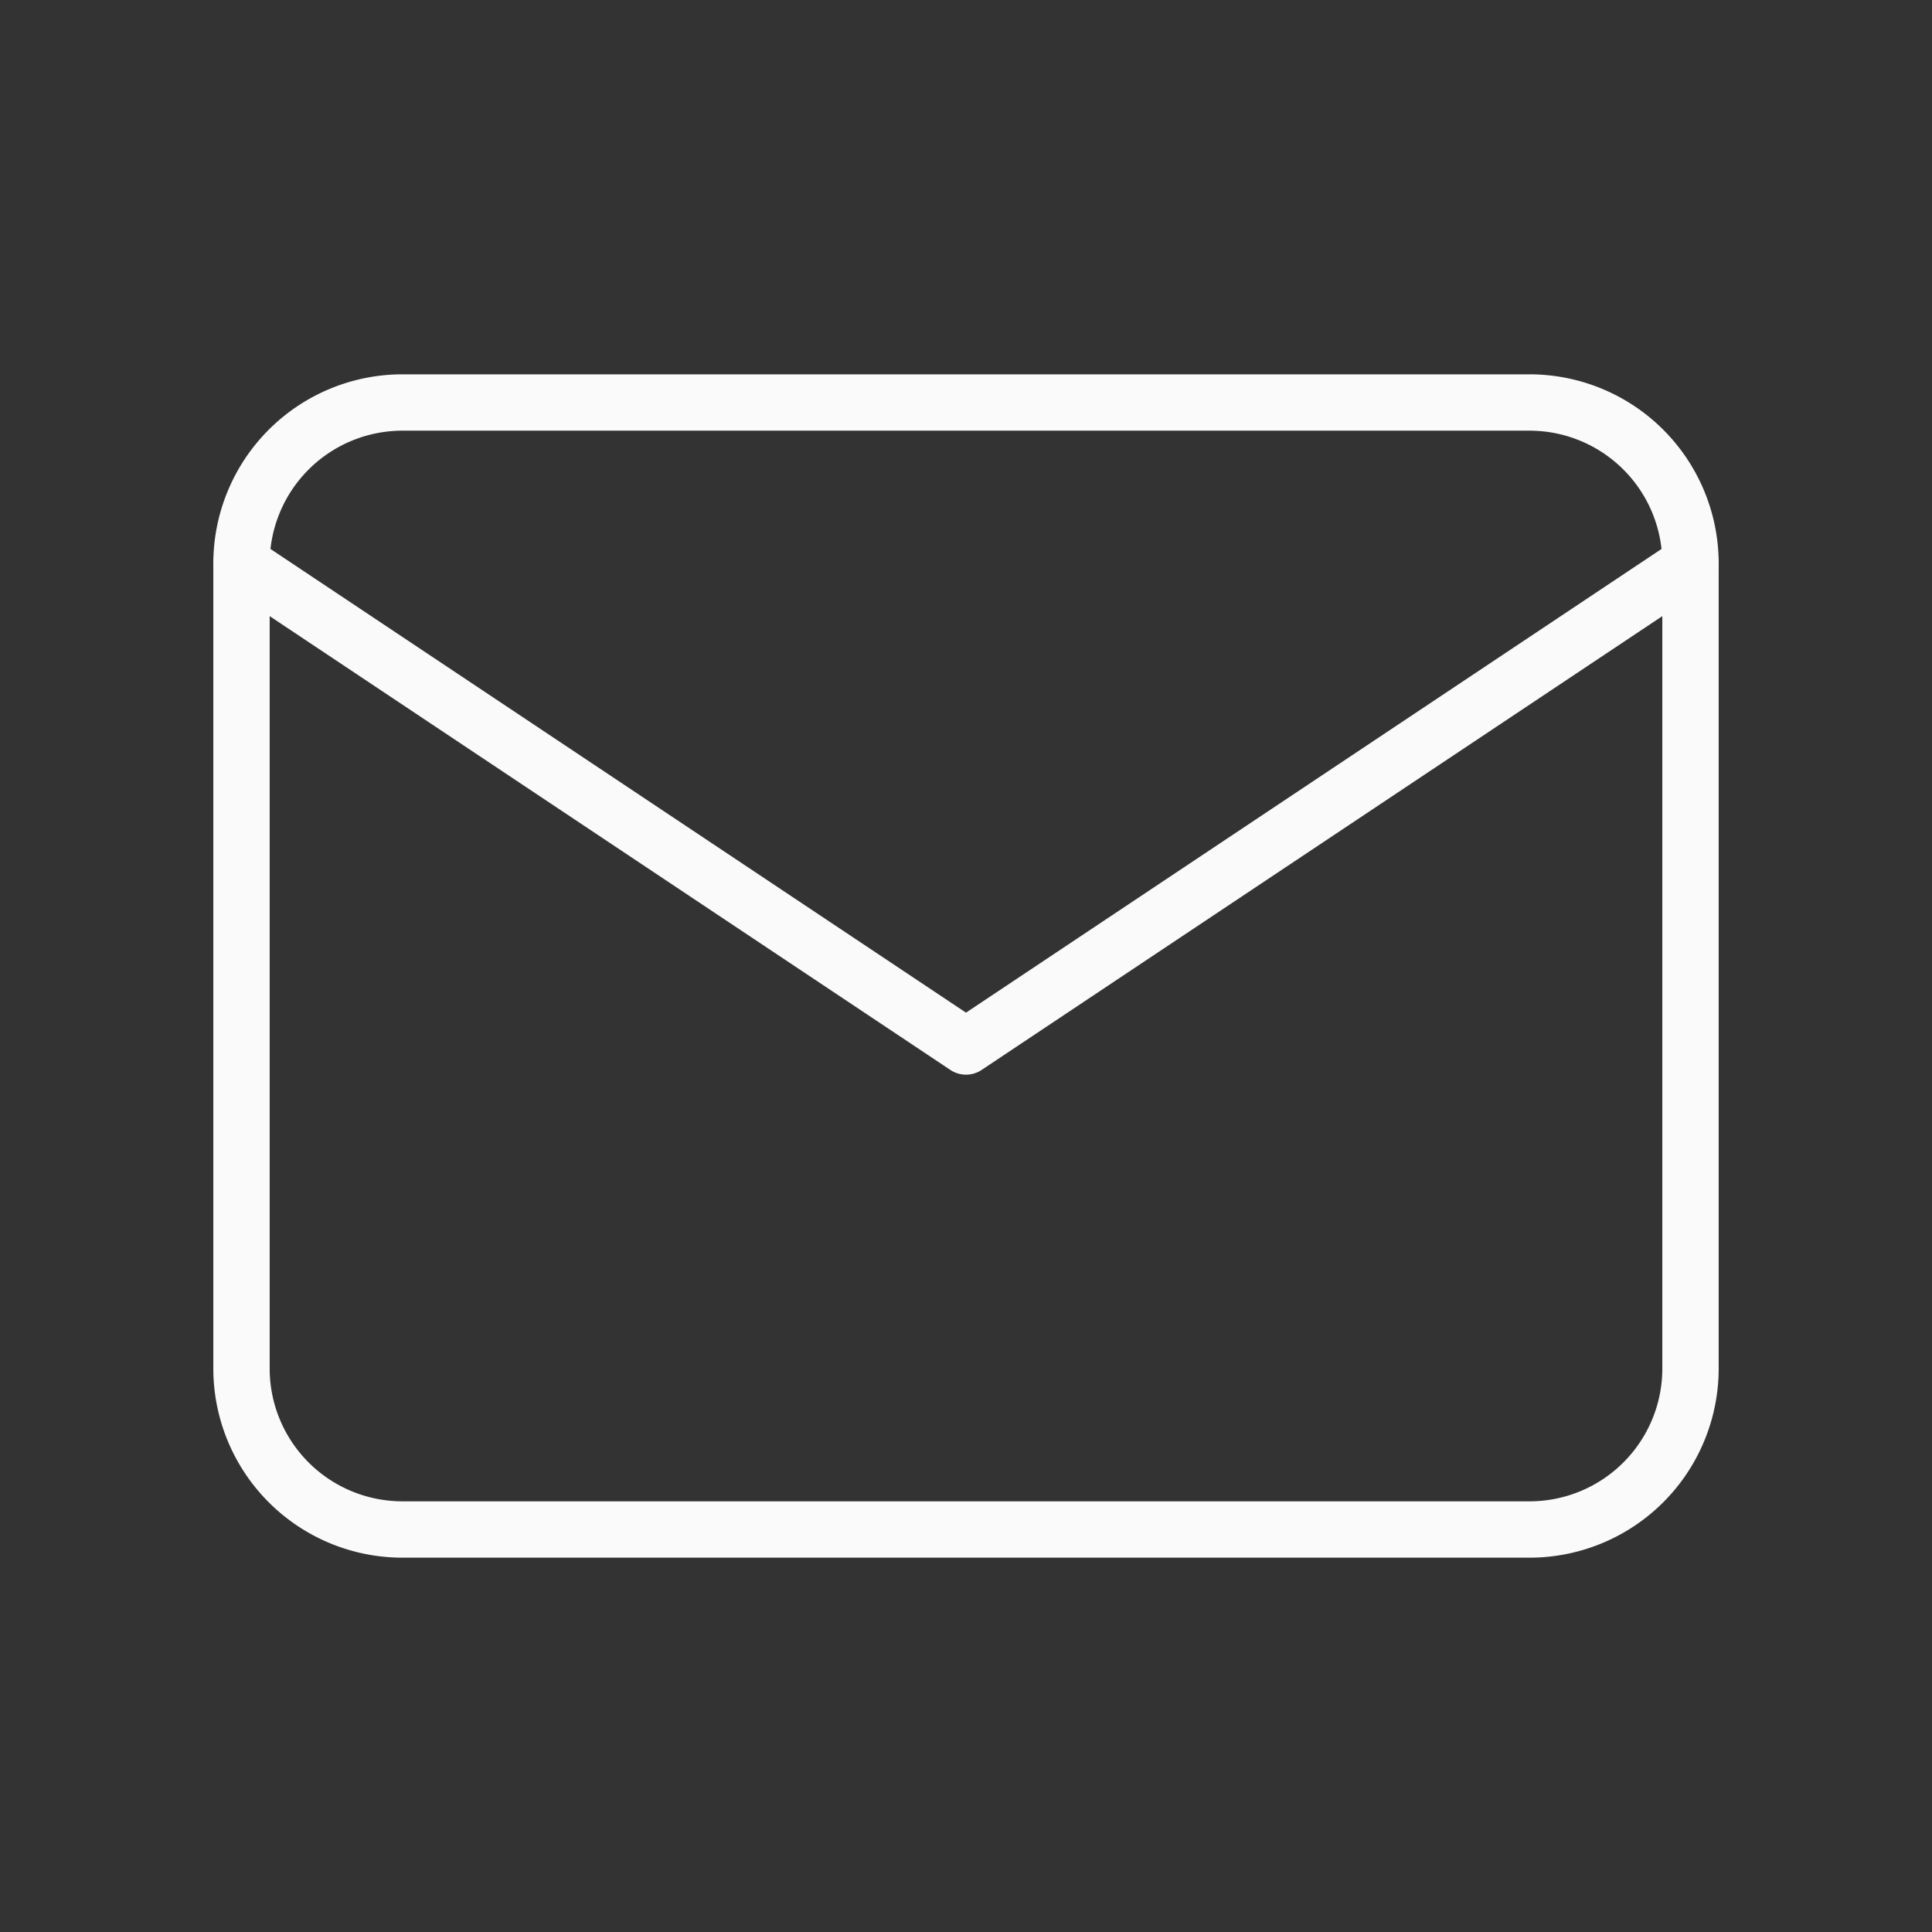 <svg xmlns="http://www.w3.org/2000/svg" width="24" height="24" viewBox="0 0 24 24" fill="none"
    stroke="#fafafa" stroke-width="0.7" stroke-linecap="round" stroke-linejoin="round"
    class="icon icon-tabler icons-tabler-outline icon-tabler-mail">
    <rect x="0" y="0" width="24" height="24" fill="#333333" stroke="none"/>
    <path stroke="none" d="M0 0h24v24H0z" fill="none" />
    <path d="M3 7a2 2 0 0 1 2 -2h14a2 2 0 0 1 2 2v10a2 2 0 0 1 -2 2h-14a2 2 0 0 1 -2 -2v-10z" />
    <path d="M3 7l9 6l9 -6" />
</svg>